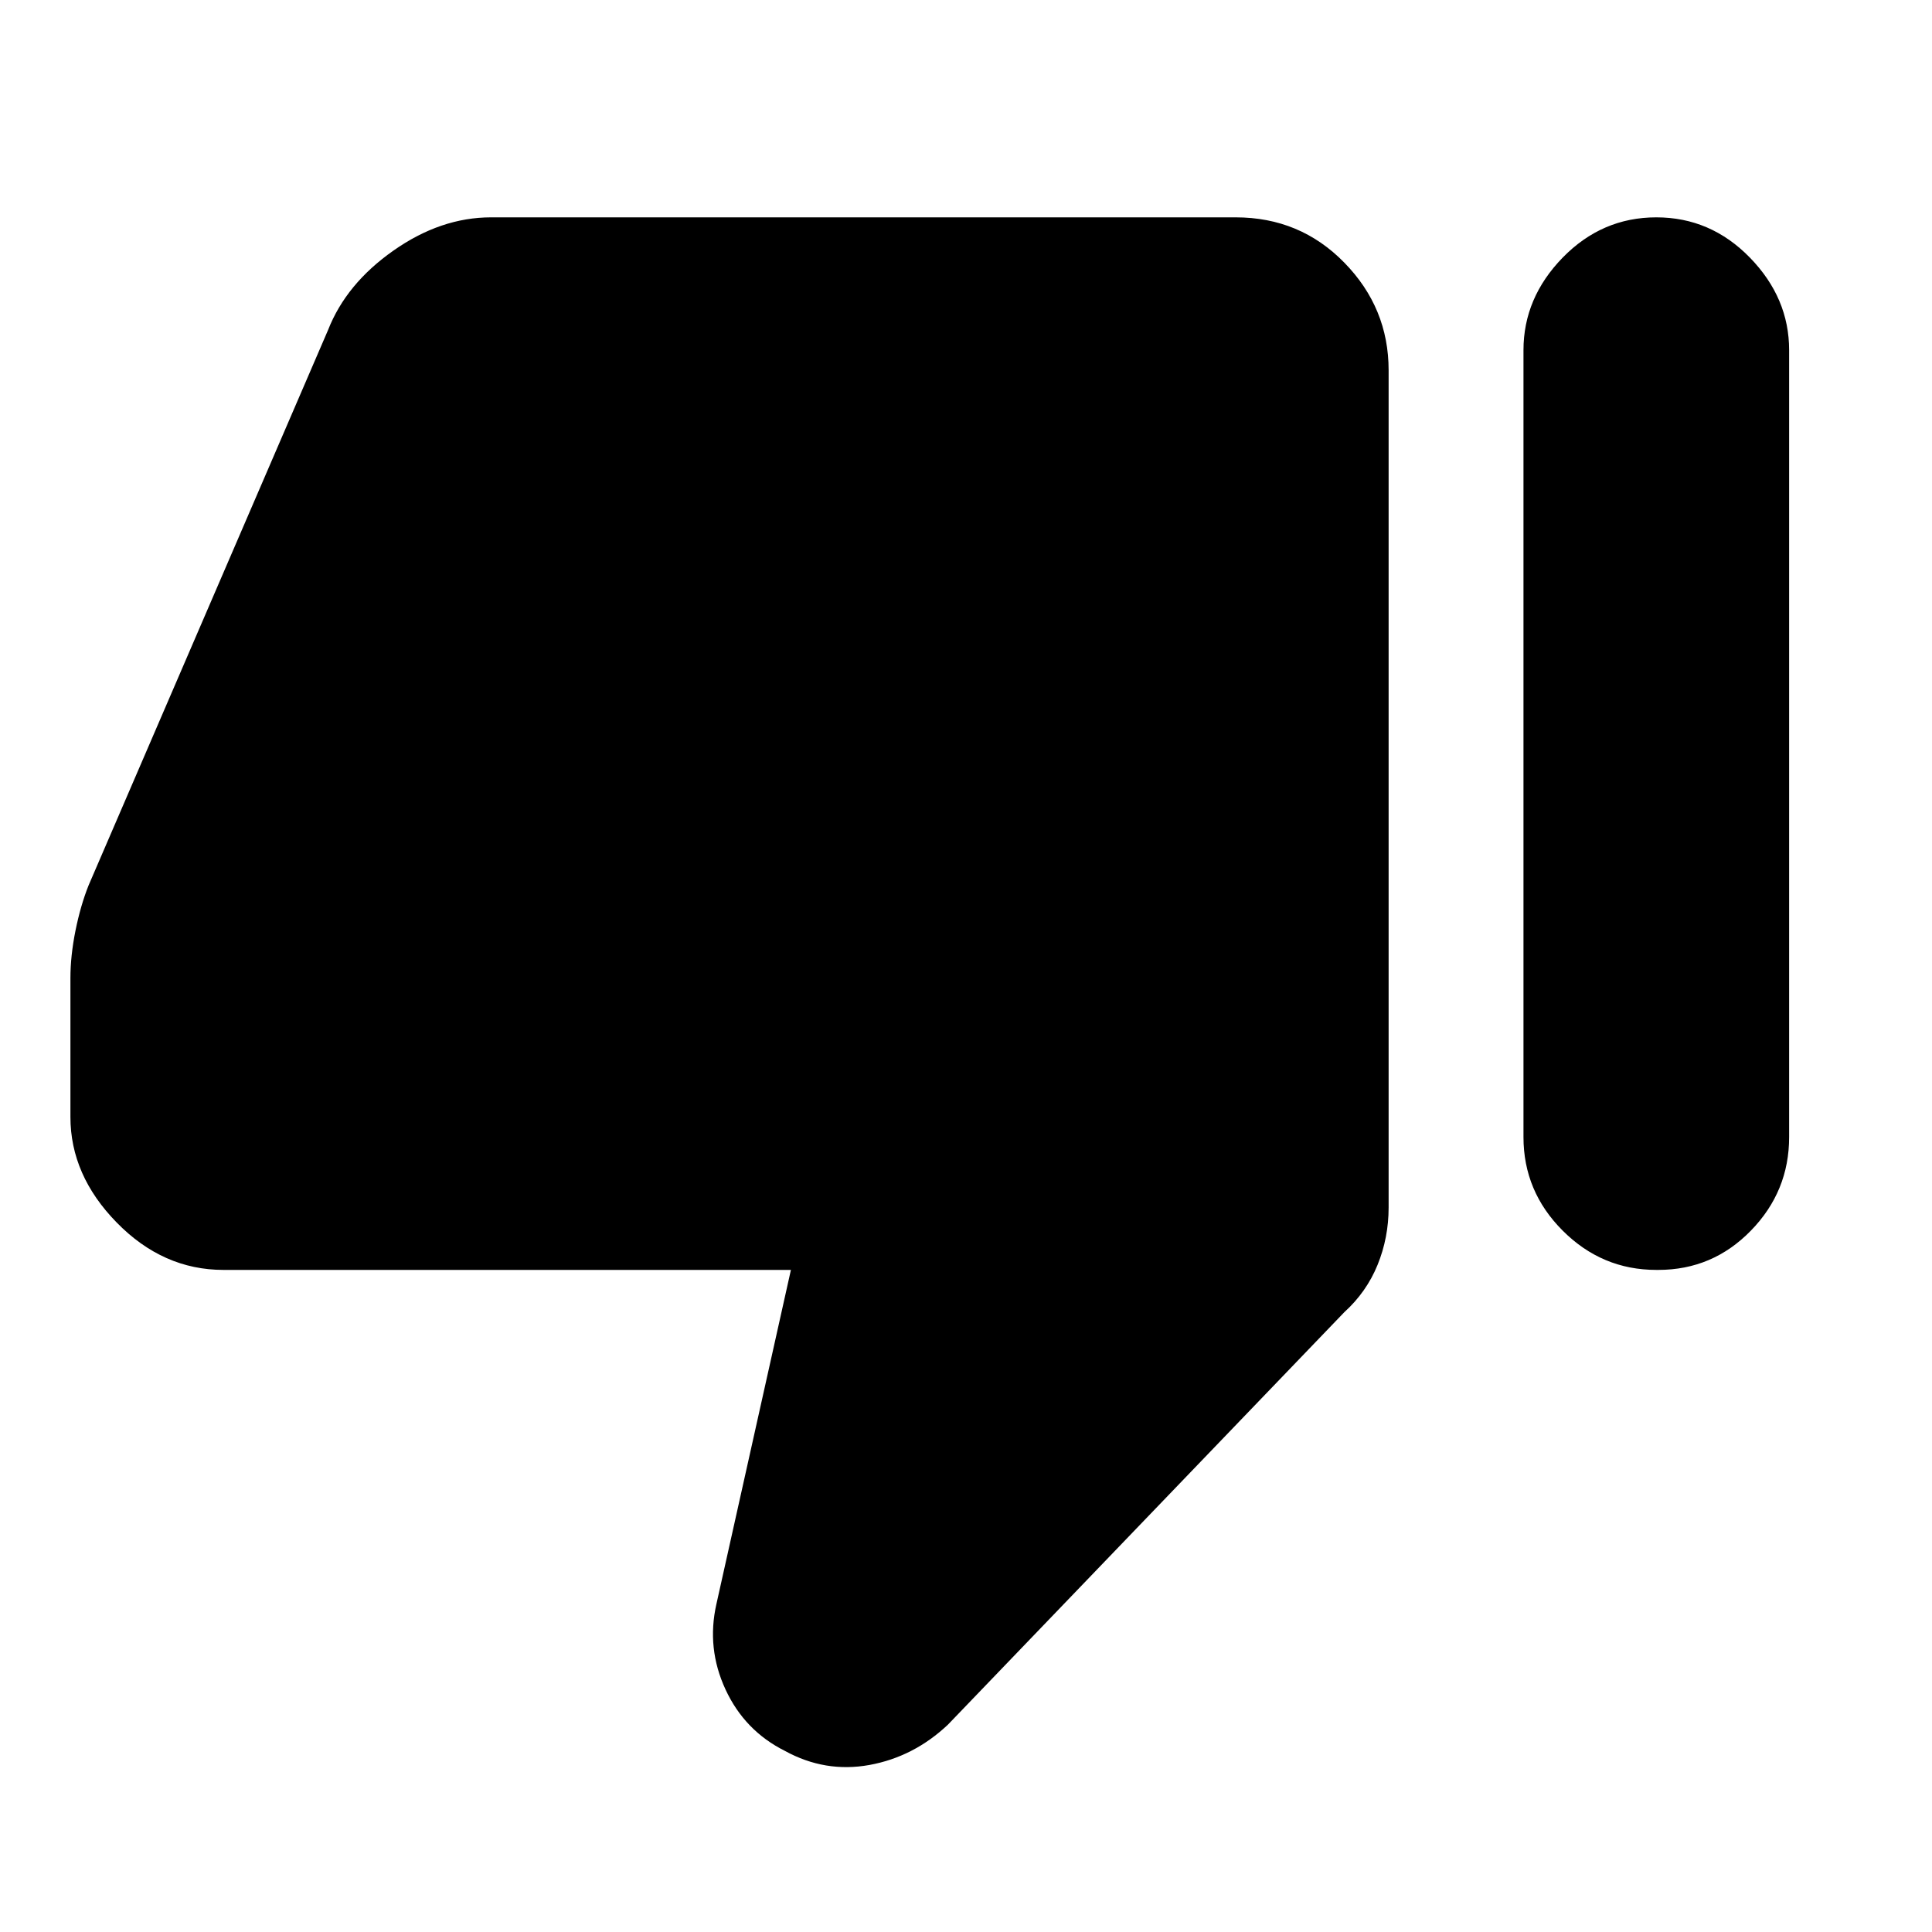 <svg xmlns="http://www.w3.org/2000/svg" height="40" width="40"><path d="M4.625 26.292q-1.25 0-2.208-.98-.959-.979-.959-2.187V20.25q0-.458.104-.979.105-.521.271-.938l4.959-11.5q.375-.958 1.354-1.645.979-.688 2.021-.688h15.416q1.334 0 2.25.938.917.937.917 2.229V25q0 .625-.229 1.188-.229.562-.688.979l-8.208 8.541q-.708.667-1.625.834-.917.166-1.75-.292-.833-.417-1.229-1.271-.396-.854-.188-1.771l1.542-6.916ZM34.292 4.5q1.125 0 1.937.833.813.834.813 1.917v16.292q0 1.125-.792 1.937-.792.813-1.917.813h-.041q-1.125 0-1.938-.813-.812-.812-.812-1.937V7.25q0-1.083.812-1.917.813-.833 1.938-.833Z"/></svg>